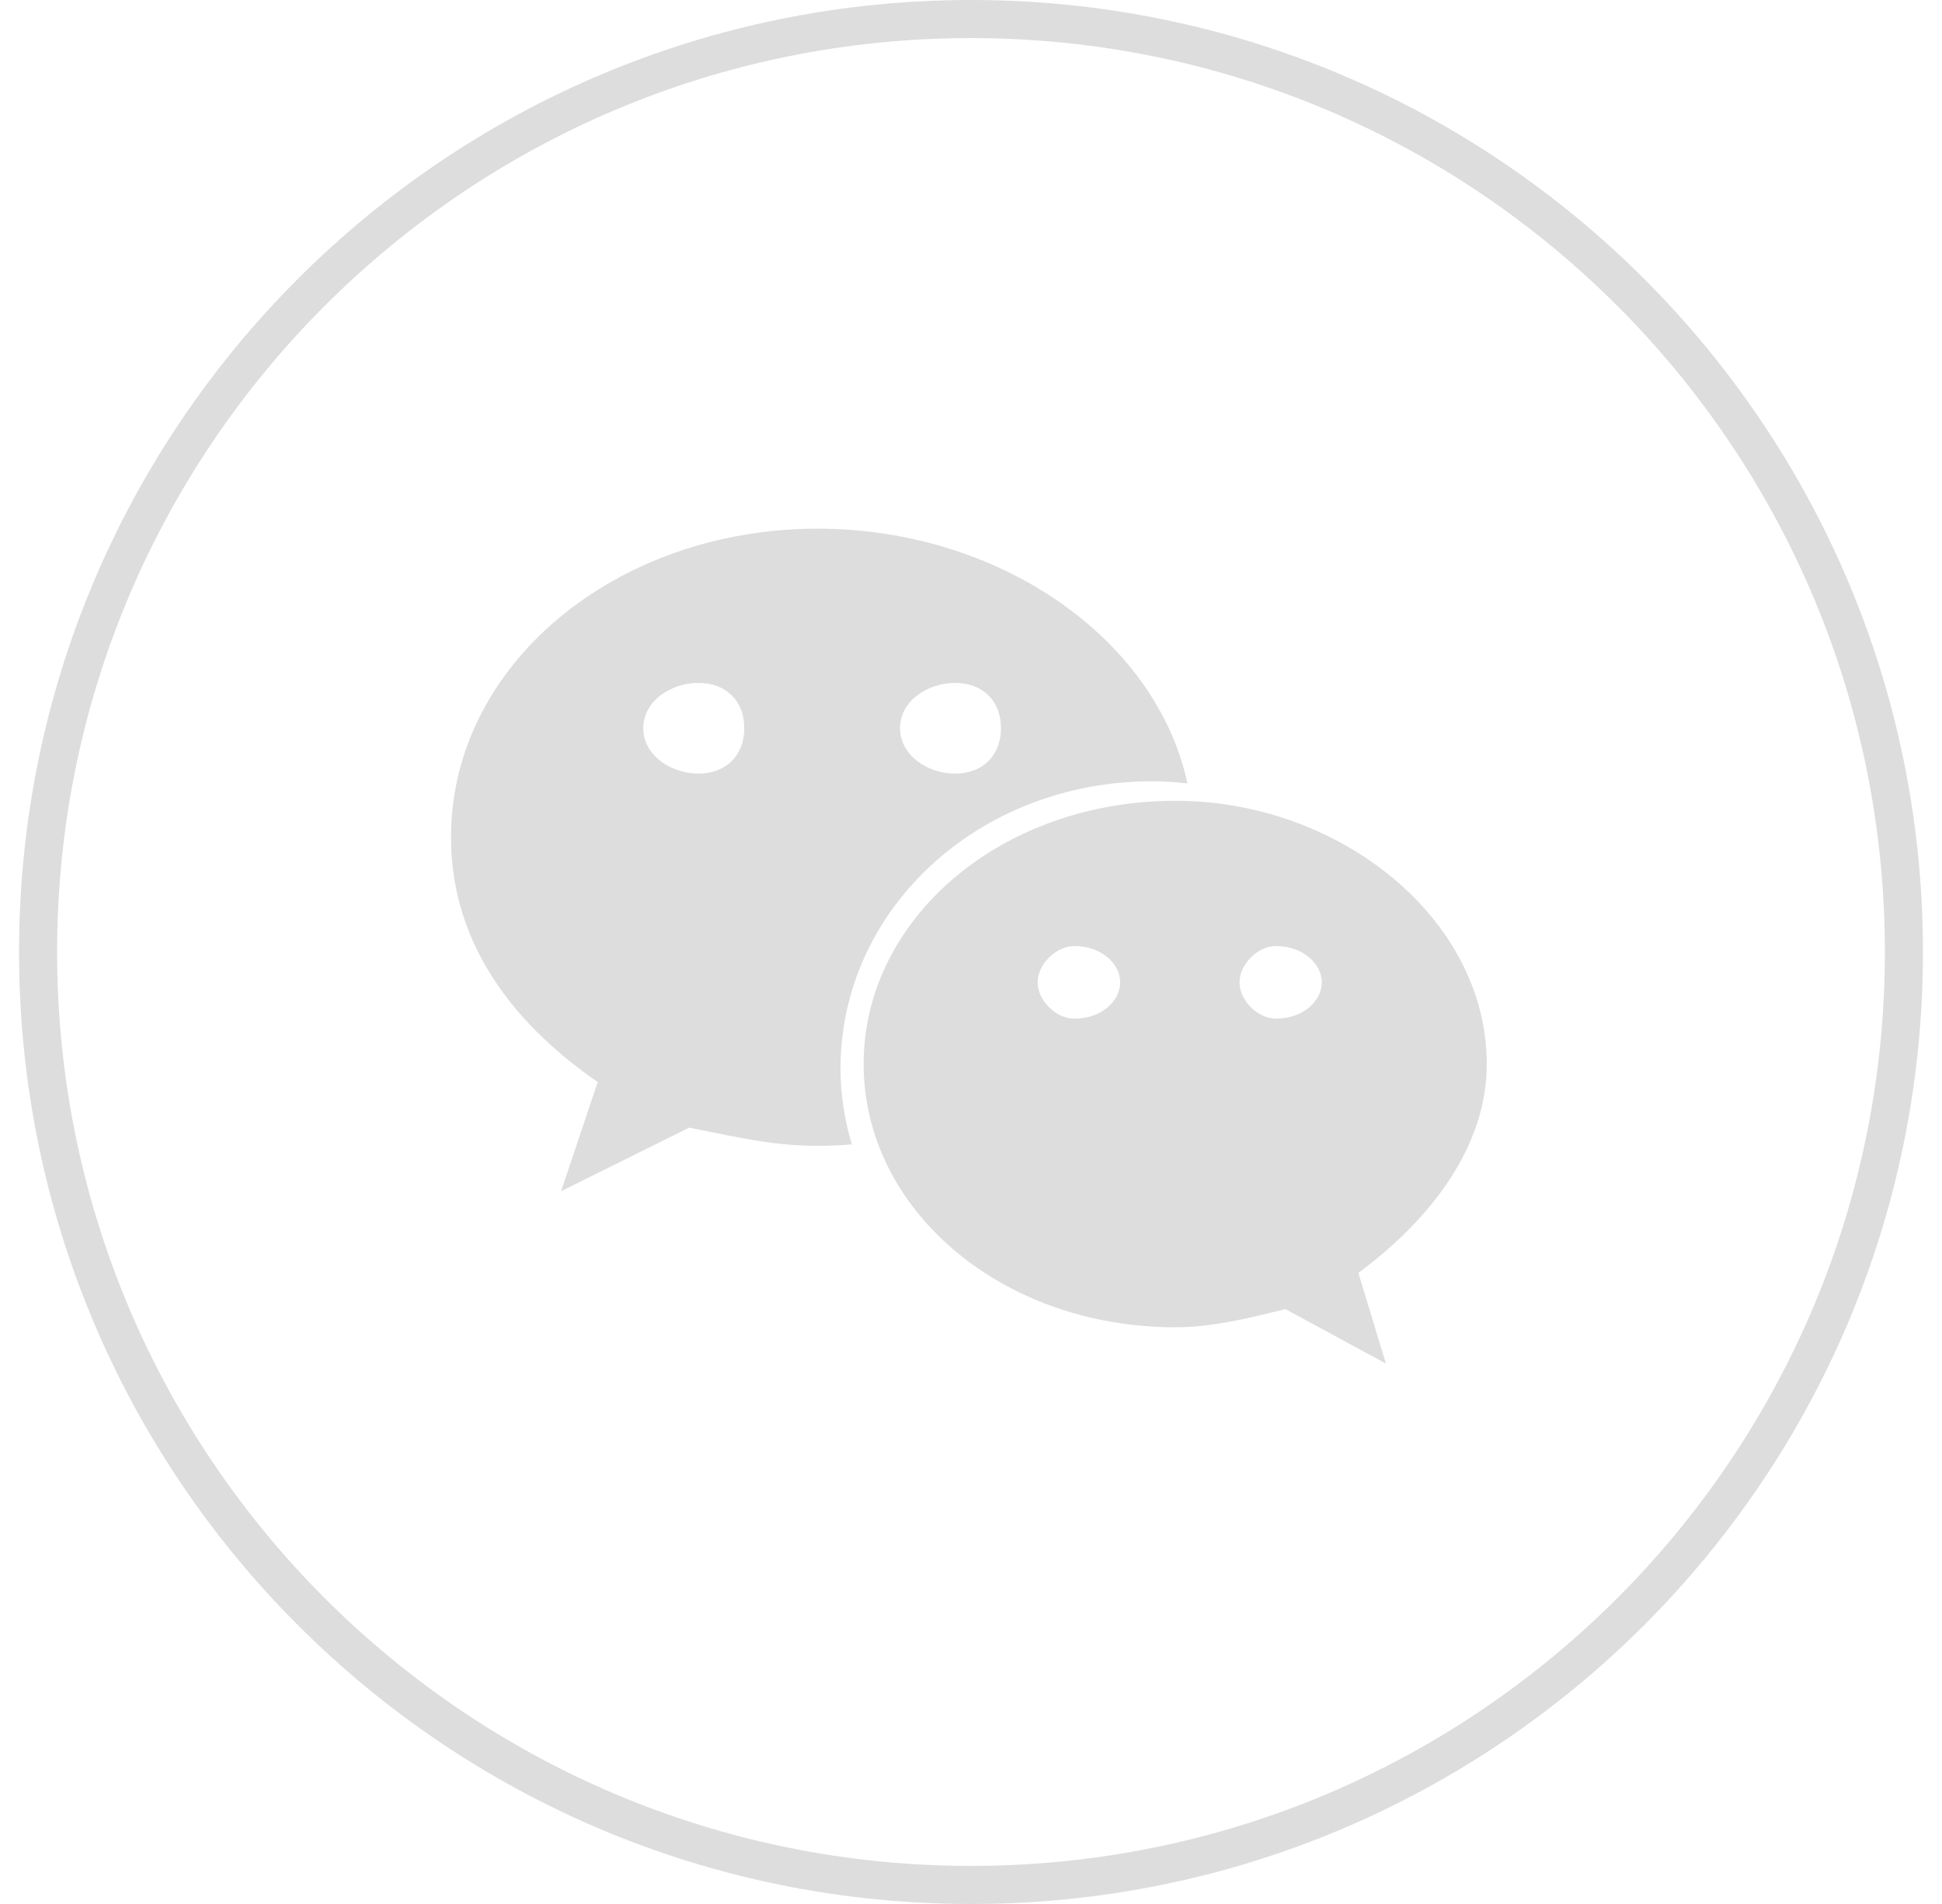 <?xml version="1.0" encoding="UTF-8"?>
<svg width="51px" height="50px" viewBox="0 0 51 50" version="1.1" xmlns="http://www.w3.org/2000/svg" xmlns:xlink="http://www.w3.org/1999/xlink">
    <title>编组 3</title>
    <g id="页面-1" stroke="none" stroke-width="1" fill="none" fill-rule="evenodd">
        <g id="手机动态密码登录-输入效果" transform="translate(-92, -642)" fill="#DDDDDD" fill-rule="nonzero">
            <g id="编组-3" transform="translate(92.5, 642)">
                <g id="椭圆形备份-2">
                    <path d="M25,0 C38.807,0 50,11.193 50,25 C50,38.807 38.807,50 25,50 C11.193,50 0,38.807 0,25 C0,11.193 11.193,0 25,0 Z M25,1 C11.745,1 1,11.745 1,25 C1,38.255 11.745,49 25,49 C38.255,49 49,38.255 49,25 C49,11.745 38.255,1 25,1 Z" id="椭圆形备份"></path>
                </g>
                <g id="微信" transform="translate(9, 9)">
                    <rect id="矩形" opacity="0" x="0" y="0" width="32" height="32"></rect>
                    <path d="M20.758,11.517 C21.071,11.517 21.379,11.54 21.685,11.573 C20.852,7.735 16.705,4.883 11.972,4.883 C6.679,4.883 2.344,8.453 2.344,12.985 C2.344,15.601 3.787,17.75 6.197,19.416 L5.234,22.283 L8.599,20.612 C9.804,20.848 10.77,21.091 11.972,21.091 C12.274,21.091 12.573,21.076 12.87,21.052 C12.682,20.416 12.573,19.749 12.573,19.057 C12.573,14.895 16.185,11.517 20.758,11.517 Z M15.582,8.934 C16.307,8.934 16.787,9.406 16.787,10.123 C16.787,10.837 16.307,11.315 15.582,11.315 C14.86,11.315 14.137,10.837 14.137,10.123 C14.137,9.406 14.86,8.934 15.582,8.934 Z M8.844,11.315 C8.122,11.315 7.394,10.837 7.394,10.123 C7.394,9.406 8.122,8.934 8.844,8.934 C9.566,8.934 10.046,9.406 10.046,10.123 C10.046,10.837 9.566,11.315 8.844,11.315 Z M29.545,18.942 C29.545,15.133 25.693,12.029 21.368,12.029 C16.787,12.029 13.18,15.133 13.18,18.942 C13.18,22.757 16.787,25.855 21.368,25.855 C22.326,25.855 23.293,25.617 24.256,25.378 L26.897,26.809 L26.173,24.428 C28.106,22.993 29.545,21.091 29.545,18.942 Z M18.713,17.75 C18.233,17.75 17.75,17.278 17.75,16.797 C17.75,16.322 18.233,15.844 18.713,15.844 C19.441,15.844 19.918,16.322 19.918,16.797 C19.918,17.278 19.441,17.75 18.713,17.75 Z M24.008,17.75 C23.532,17.75 23.052,17.278 23.052,16.797 C23.052,16.322 23.532,15.844 24.008,15.844 C24.73,15.844 25.213,16.322 25.213,16.797 C25.213,17.278 24.73,17.75 24.008,17.75 Z" id="形状"></path>
                </g>
            </g>
        </g>
    </g>
</svg>